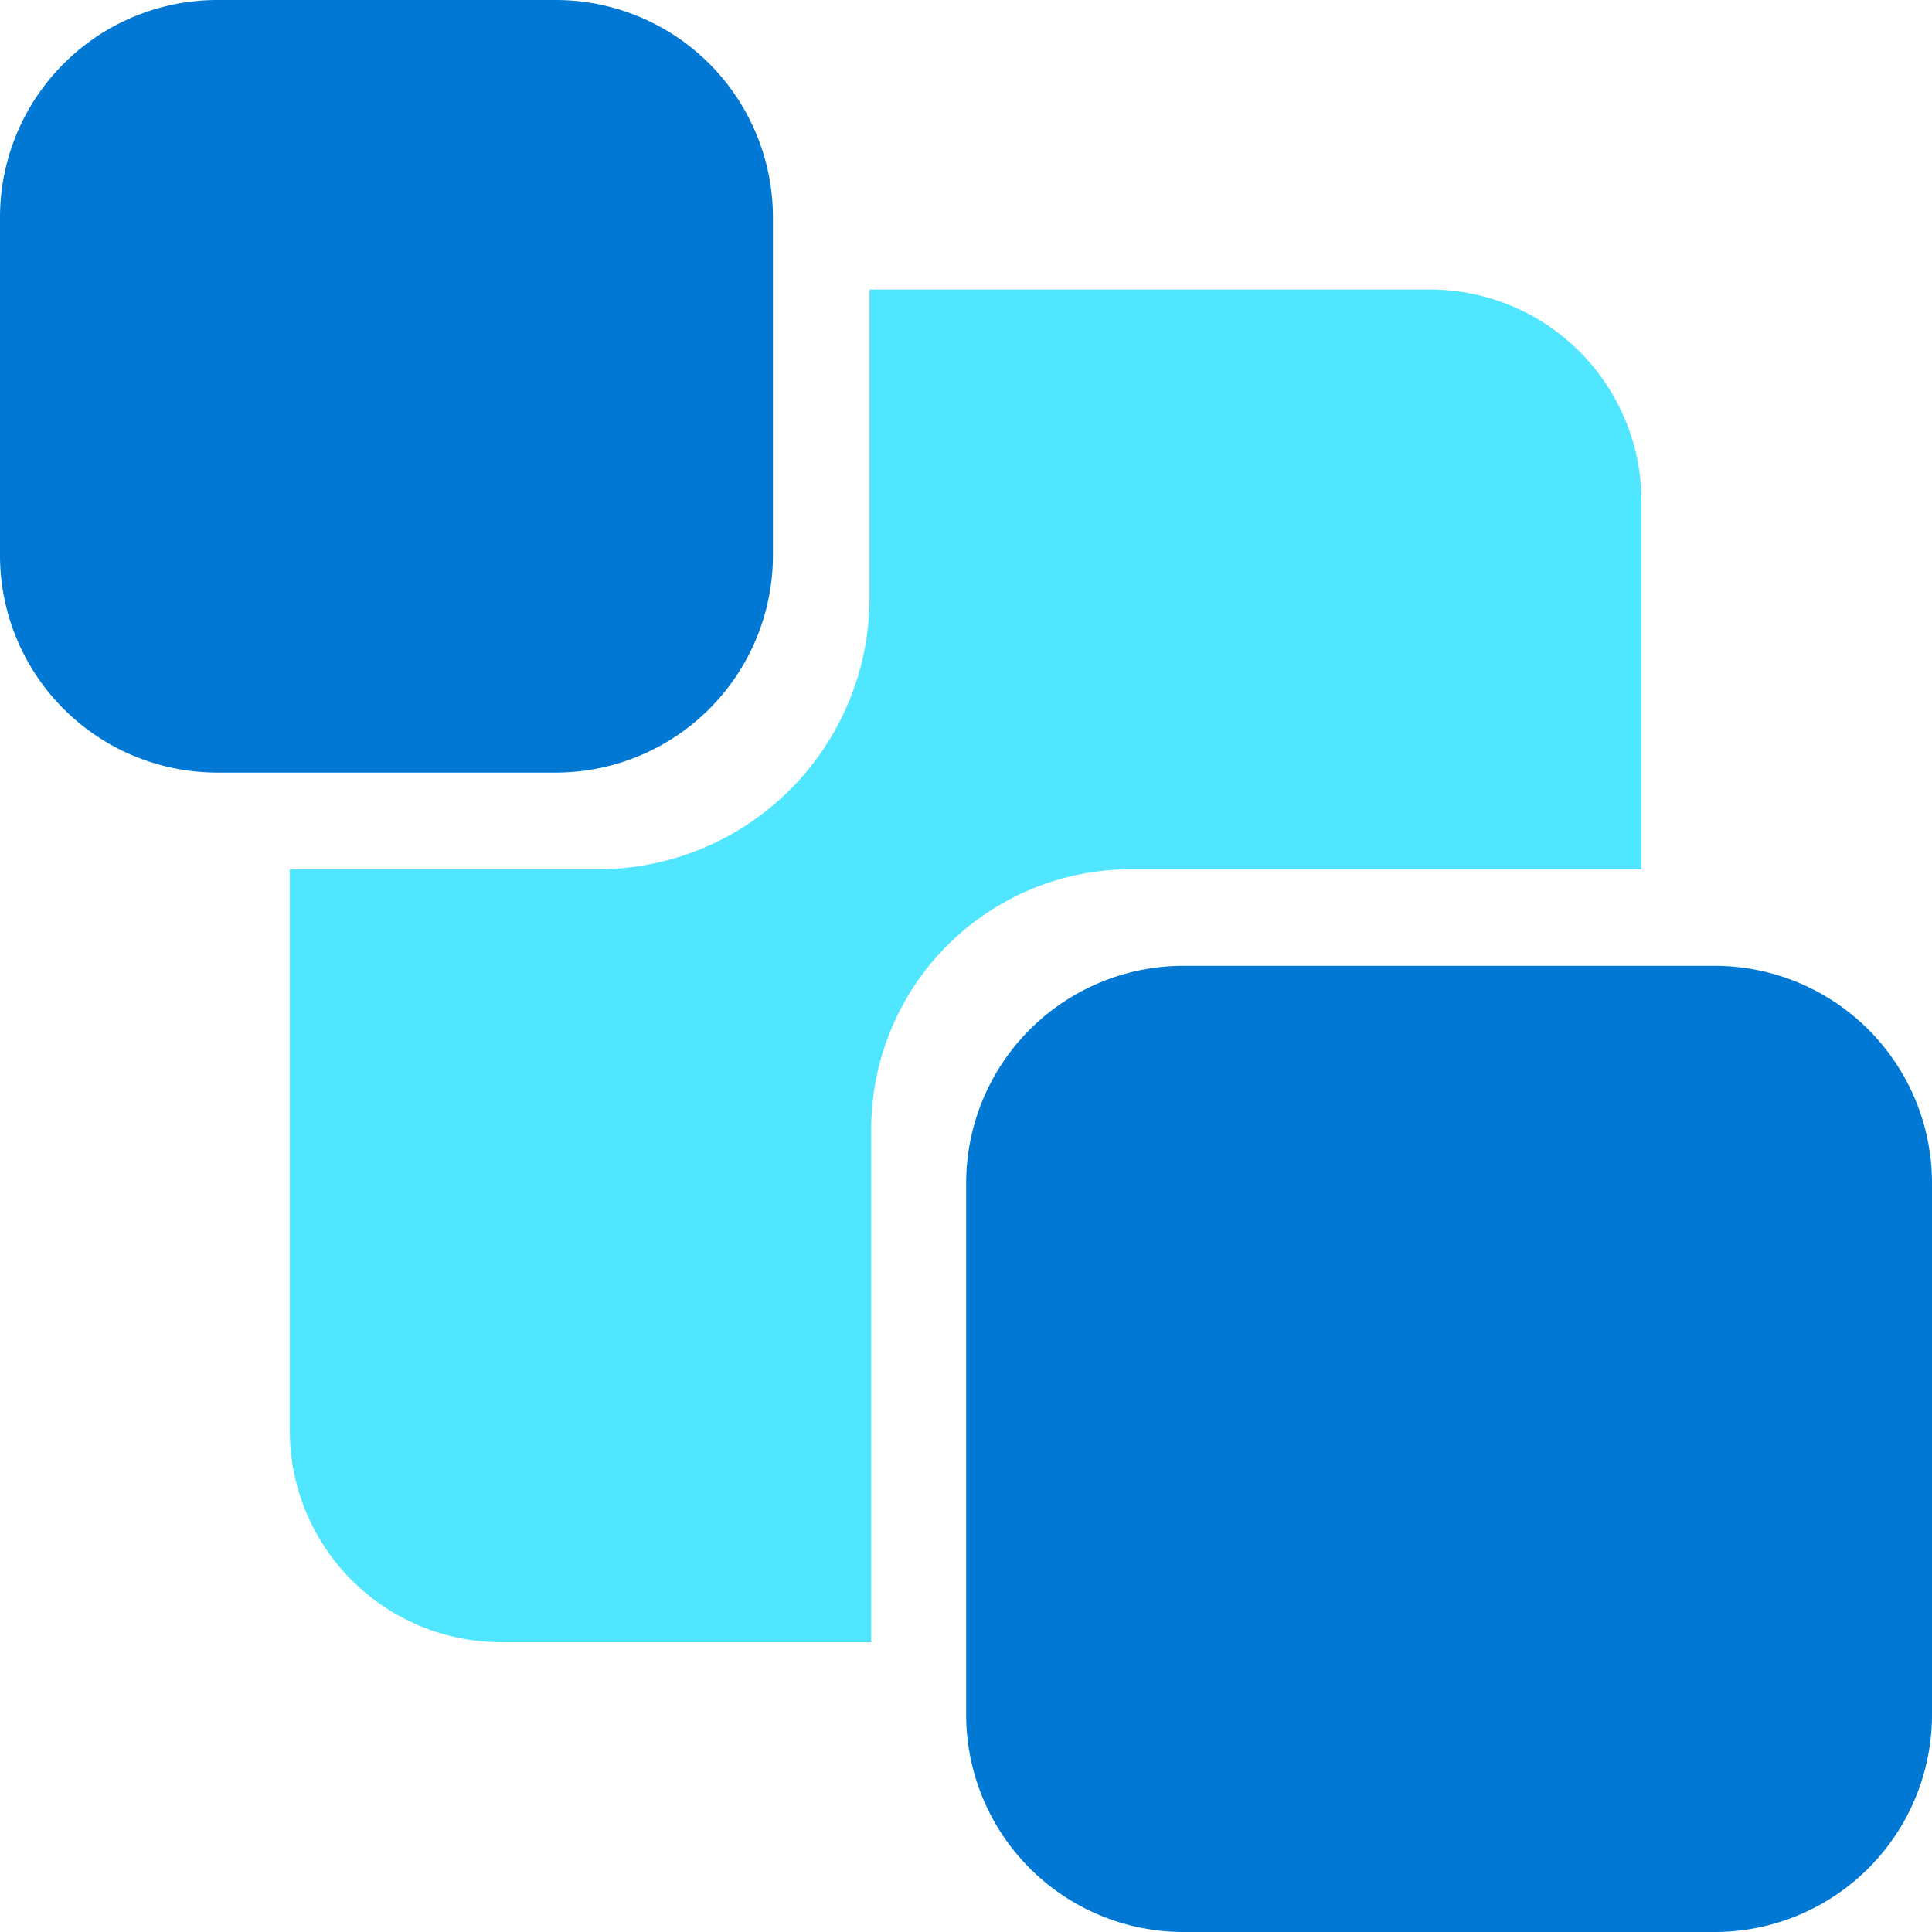 <?xml version="1.0" encoding="UTF-8" standalone="no"?>
<!-- Generated by Microsoft Visio, SVG Export Fluid Relay.svg Page-1 -->

<svg
   xmlns:dc="http://purl.org/dc/elements/1.1/"
   xmlns:cc="http://creativecommons.org/ns#"
   xmlns:rdf="http://www.w3.org/1999/02/22-rdf-syntax-ns#"
   xmlns:svg="http://www.w3.org/2000/svg"
   xmlns="http://www.w3.org/2000/svg"
   xmlns:sodipodi="http://sodipodi.sourceforge.net/DTD/sodipodi-0.dtd"
   xmlns:inkscape="http://www.inkscape.org/namespaces/inkscape"
   width="0.787in"
   height="0.787in"
   viewBox="0 0 56.69 56.69"
   xml:space="preserve"
   class="st3"
   version="1.1"
   id="svg24"
   sodipodi:docname="Fluid Relay.svg"
   style="font-size:12px;overflow:visible;color-interpolation-filters:sRGB;fill:none;fill-rule:evenodd;stroke-linecap:square;stroke-miterlimit:3"
   inkscape:version="0.92.5 (2060ec1f9f, 2020-04-08)"><defs
   id="defs28" /><sodipodi:namedview
   pagecolor="#ffffff"
   bordercolor="#666666"
   borderopacity="1"
   objecttolerance="10"
   gridtolerance="10"
   guidetolerance="10"
   inkscape:pageopacity="0"
   inkscape:pageshadow="2"
   inkscape:window-width="640"
   inkscape:window-height="480"
   id="namedview26"
   showgrid="false"
   inkscape:zoom="1.4590901"
   inkscape:cx="37.795171"
   inkscape:cy="35.519575"
   inkscape:window-x="0"
   inkscape:window-y="0"
   inkscape:window-maximized="0"
   inkscape:current-layer="svg24" />
	<style
   type="text/css"
   id="style2">
	<![CDATA[
		.st1 {fill:#0078d4;stroke:none;stroke-linecap:butt;stroke-width:30.6}
		.st2 {fill:#50e6ff;stroke:none;stroke-linecap:butt;stroke-width:30.6}
		.st3 {fill:none;fill-rule:evenodd;font-size:12px;overflow:visible;stroke-linecap:square;stroke-miterlimit:3}
	]]>
	</style>

	<g
   id="g22"
   transform="translate(-30.6,-30.604)">
		<title
   id="title4">Page-1</title>
		<g
   id="group11457-1"
   transform="translate(30.6,-34.016)">
			<title
   id="title6">Fluid Relay.11457</title>
			<g
   id="group11458-2">
				<title
   id="title8">Sheet.11458</title>
				<g
   id="shape11459-3">
					<title
   id="title10">Sheet.11459</title>
					<path
   d="m 0,70.99 a 6.378,6.378 0 0 1 6.38,-6.37 h 9.92 a 6.378,6.378 0 0 1 6.38,6.37 v 9.92 A 6.378,6.378 0 0 1 16.3,87.29 H 6.38 A 6.378,6.378 0 0 1 0,80.91 Z m 28.35,28.35 a 6.378,6.378 0 0 1 6.37,-6.38 h 15.59 a 6.378,6.378 0 0 1 6.38,6.38 v 15.59 a 6.378,6.378 0 0 1 -6.38,6.38 H 34.72 a 6.378,6.378 0 0 1 -6.37,-6.38 z"
   class="st1"
   id="path12"
   inkscape:connector-curvature="0"
   style="fill:#0078d4;stroke:none;stroke-width:30.6;stroke-linecap:butt" />
				</g>
				<g
   id="shape11460-5"
   transform="translate(8.504,-8.504)">
					<title
   id="title15">Sheet.11460</title>
					<path
   d="M 33.42,81.62 H 17.01 v 9.05 a 7.965,7.965 0 0 1 -8,7.96 H 0 v 16.41 a 6.208,6.208 -180 0 0 6.24,6.27 h 10.82 v -15 a 7.625,7.625 0 0 1 7.63,-7.68 H 39.66 V 87.86 a 6.208,6.208 -180 0 0 -6.24,-6.24 z"
   class="st2"
   id="path17"
   inkscape:connector-curvature="0"
   style="fill:#50e6ff;stroke:none;stroke-width:30.6;stroke-linecap:butt" />
				</g>
			</g>
		</g>
	</g>
</svg>